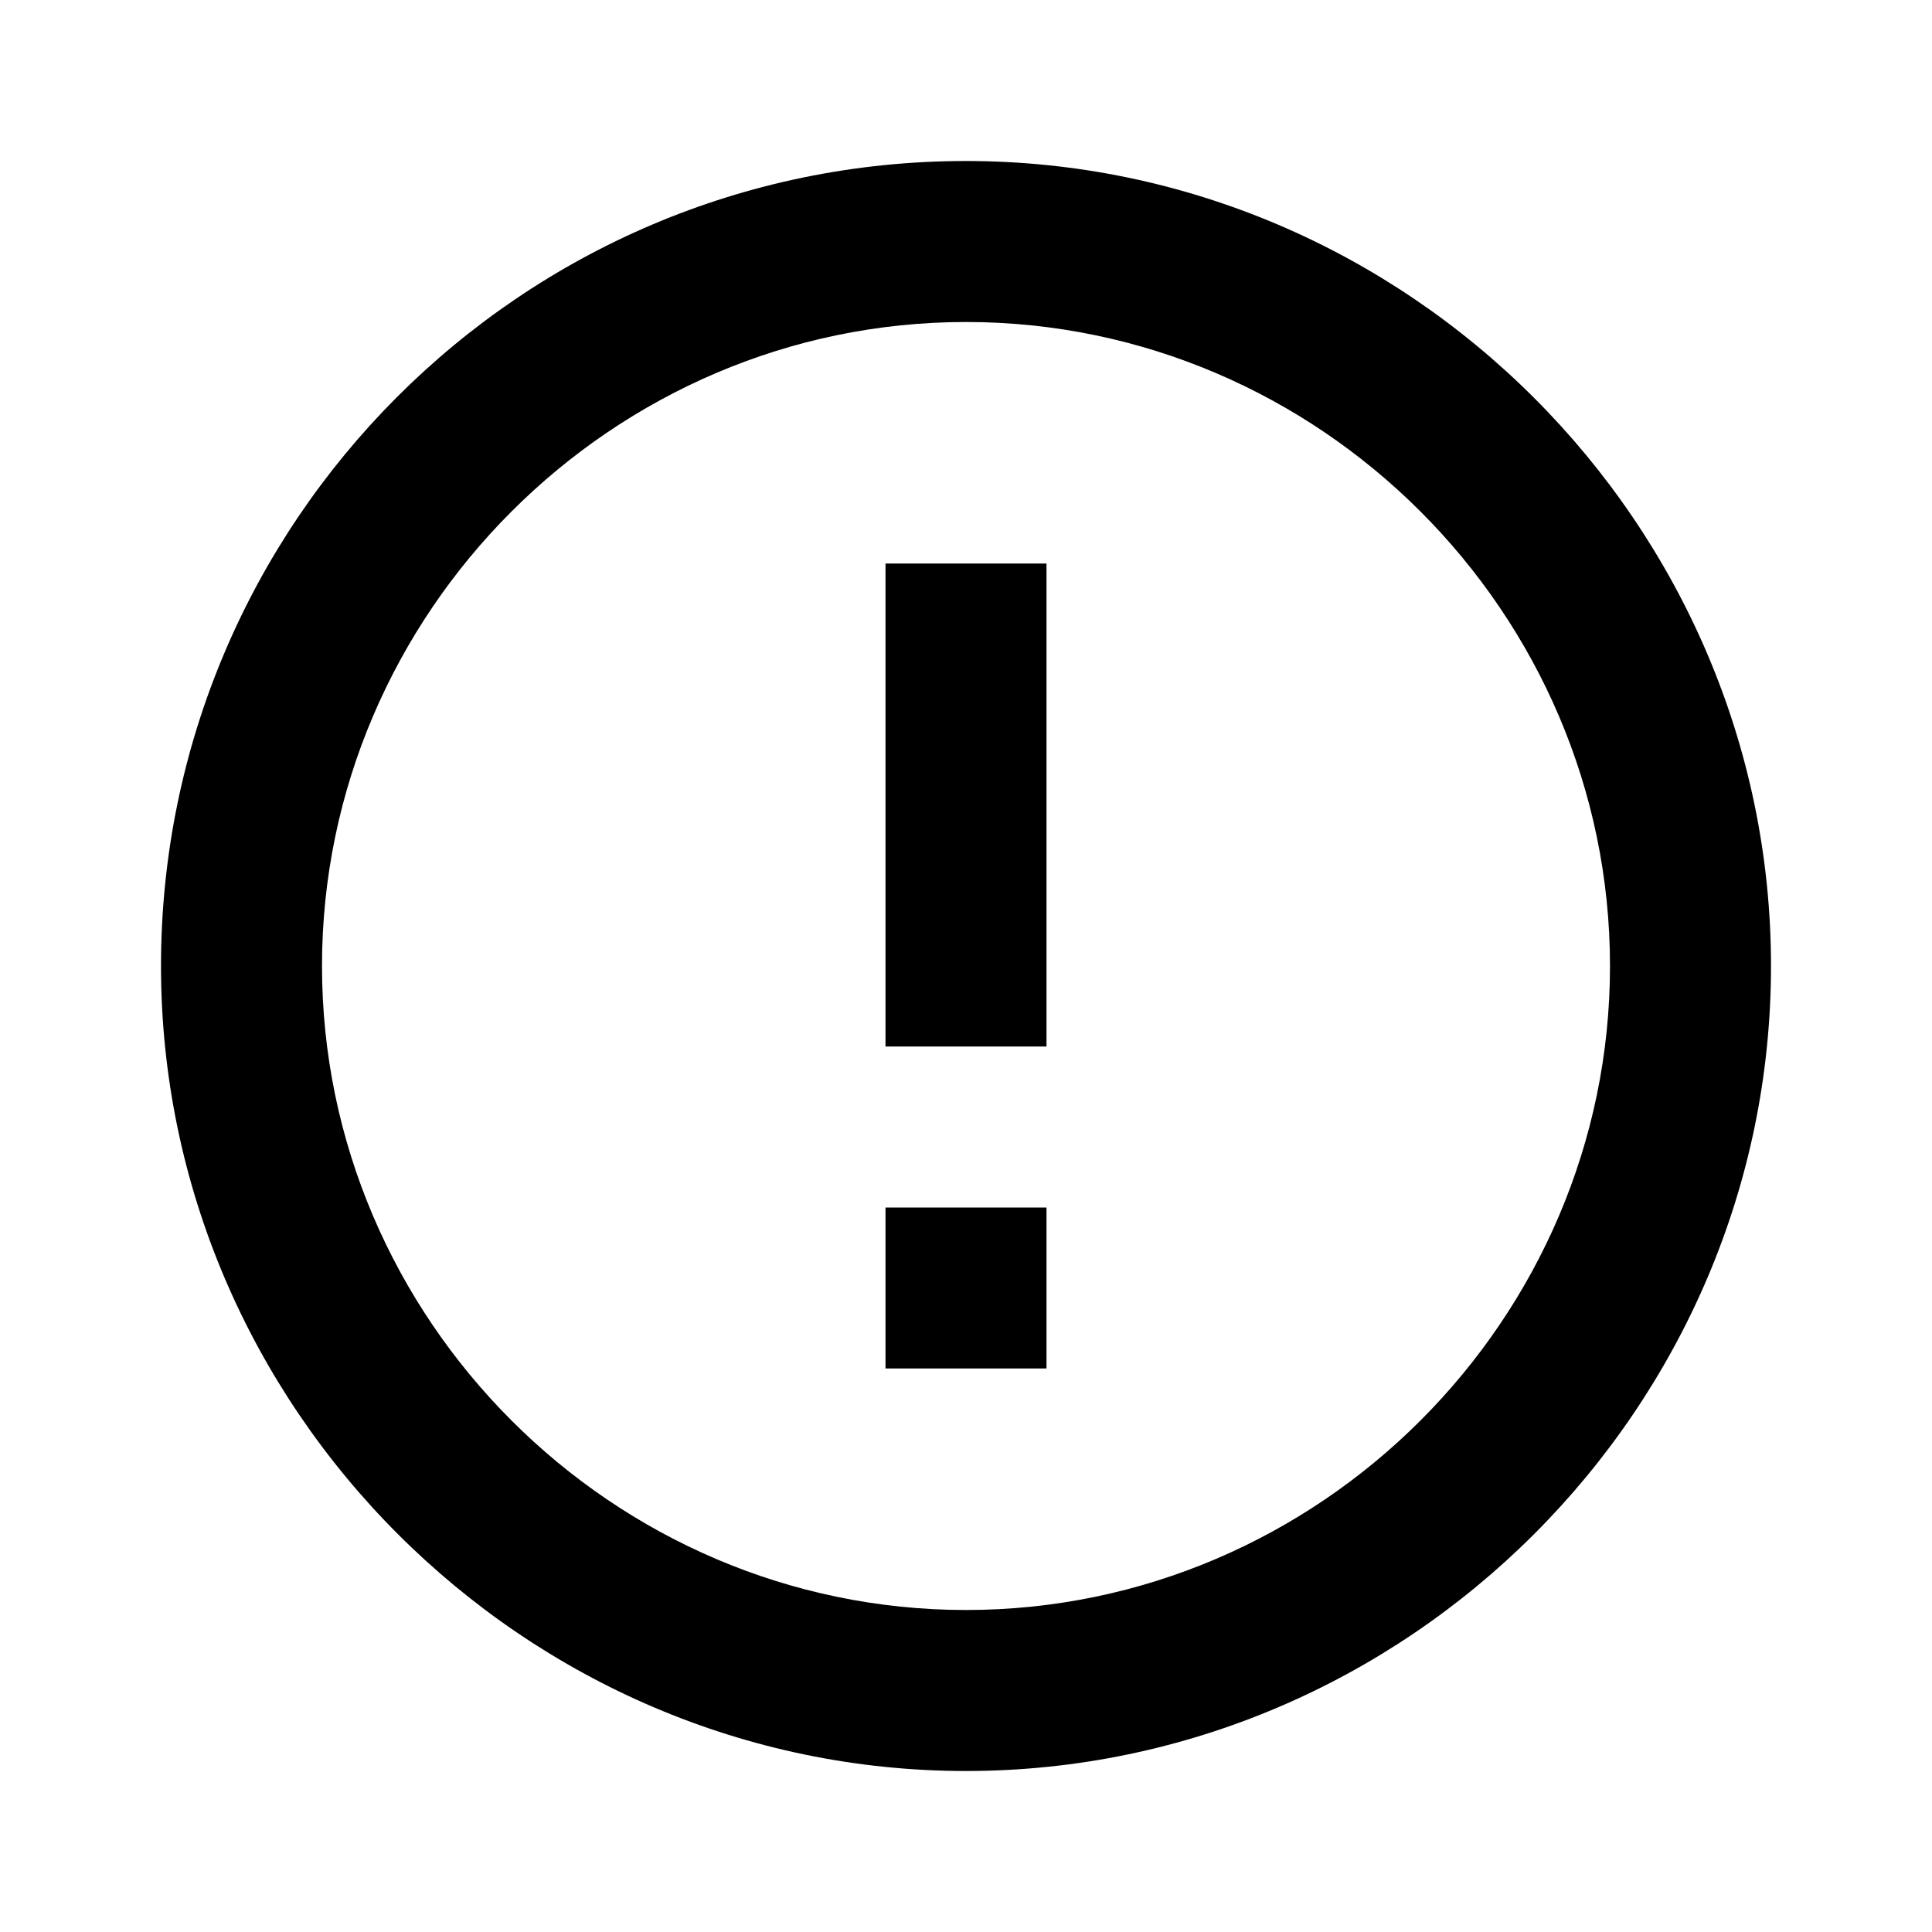 <?xml version="1.0" encoding="UTF-8" standalone="no"?><!DOCTYPE svg PUBLIC "-//W3C//DTD SVG 1.1//EN" "http://www.w3.org/Graphics/SVG/1.1/DTD/svg11.dtd"><svg width="32" height="32" viewBox="0 0 24 24" version="1.1" xmlns="http://www.w3.org/2000/svg" xmlns:xlink="http://www.w3.org/1999/xlink" xml:space="preserve" xmlns:serif="http://www.serif.com/" style="fill-rule:evenodd;clip-rule:evenodd;stroke-linejoin:round;stroke-miterlimit:2;"><path d="M11,15l2,0l0,2l-2,0l0,-2m0,-8l2,0l0,6l-2,0l0,-6m1,-5c-5.53,0 -10,4.5 -10,10c0,5.486 4.514,10 10,10c5.486,0 10,-4.514 10,-10c0,-5.486 -4.514,-10 -10,-10m0,18c-4.389,0 -8,-3.611 -8,-8c0,-4.389 3.611,-8 8,-8c4.389,0 8,3.611 8,8c0,4.389 -3.611,8 -8,8Z" style="fill-rule:nonzero;"/></svg>